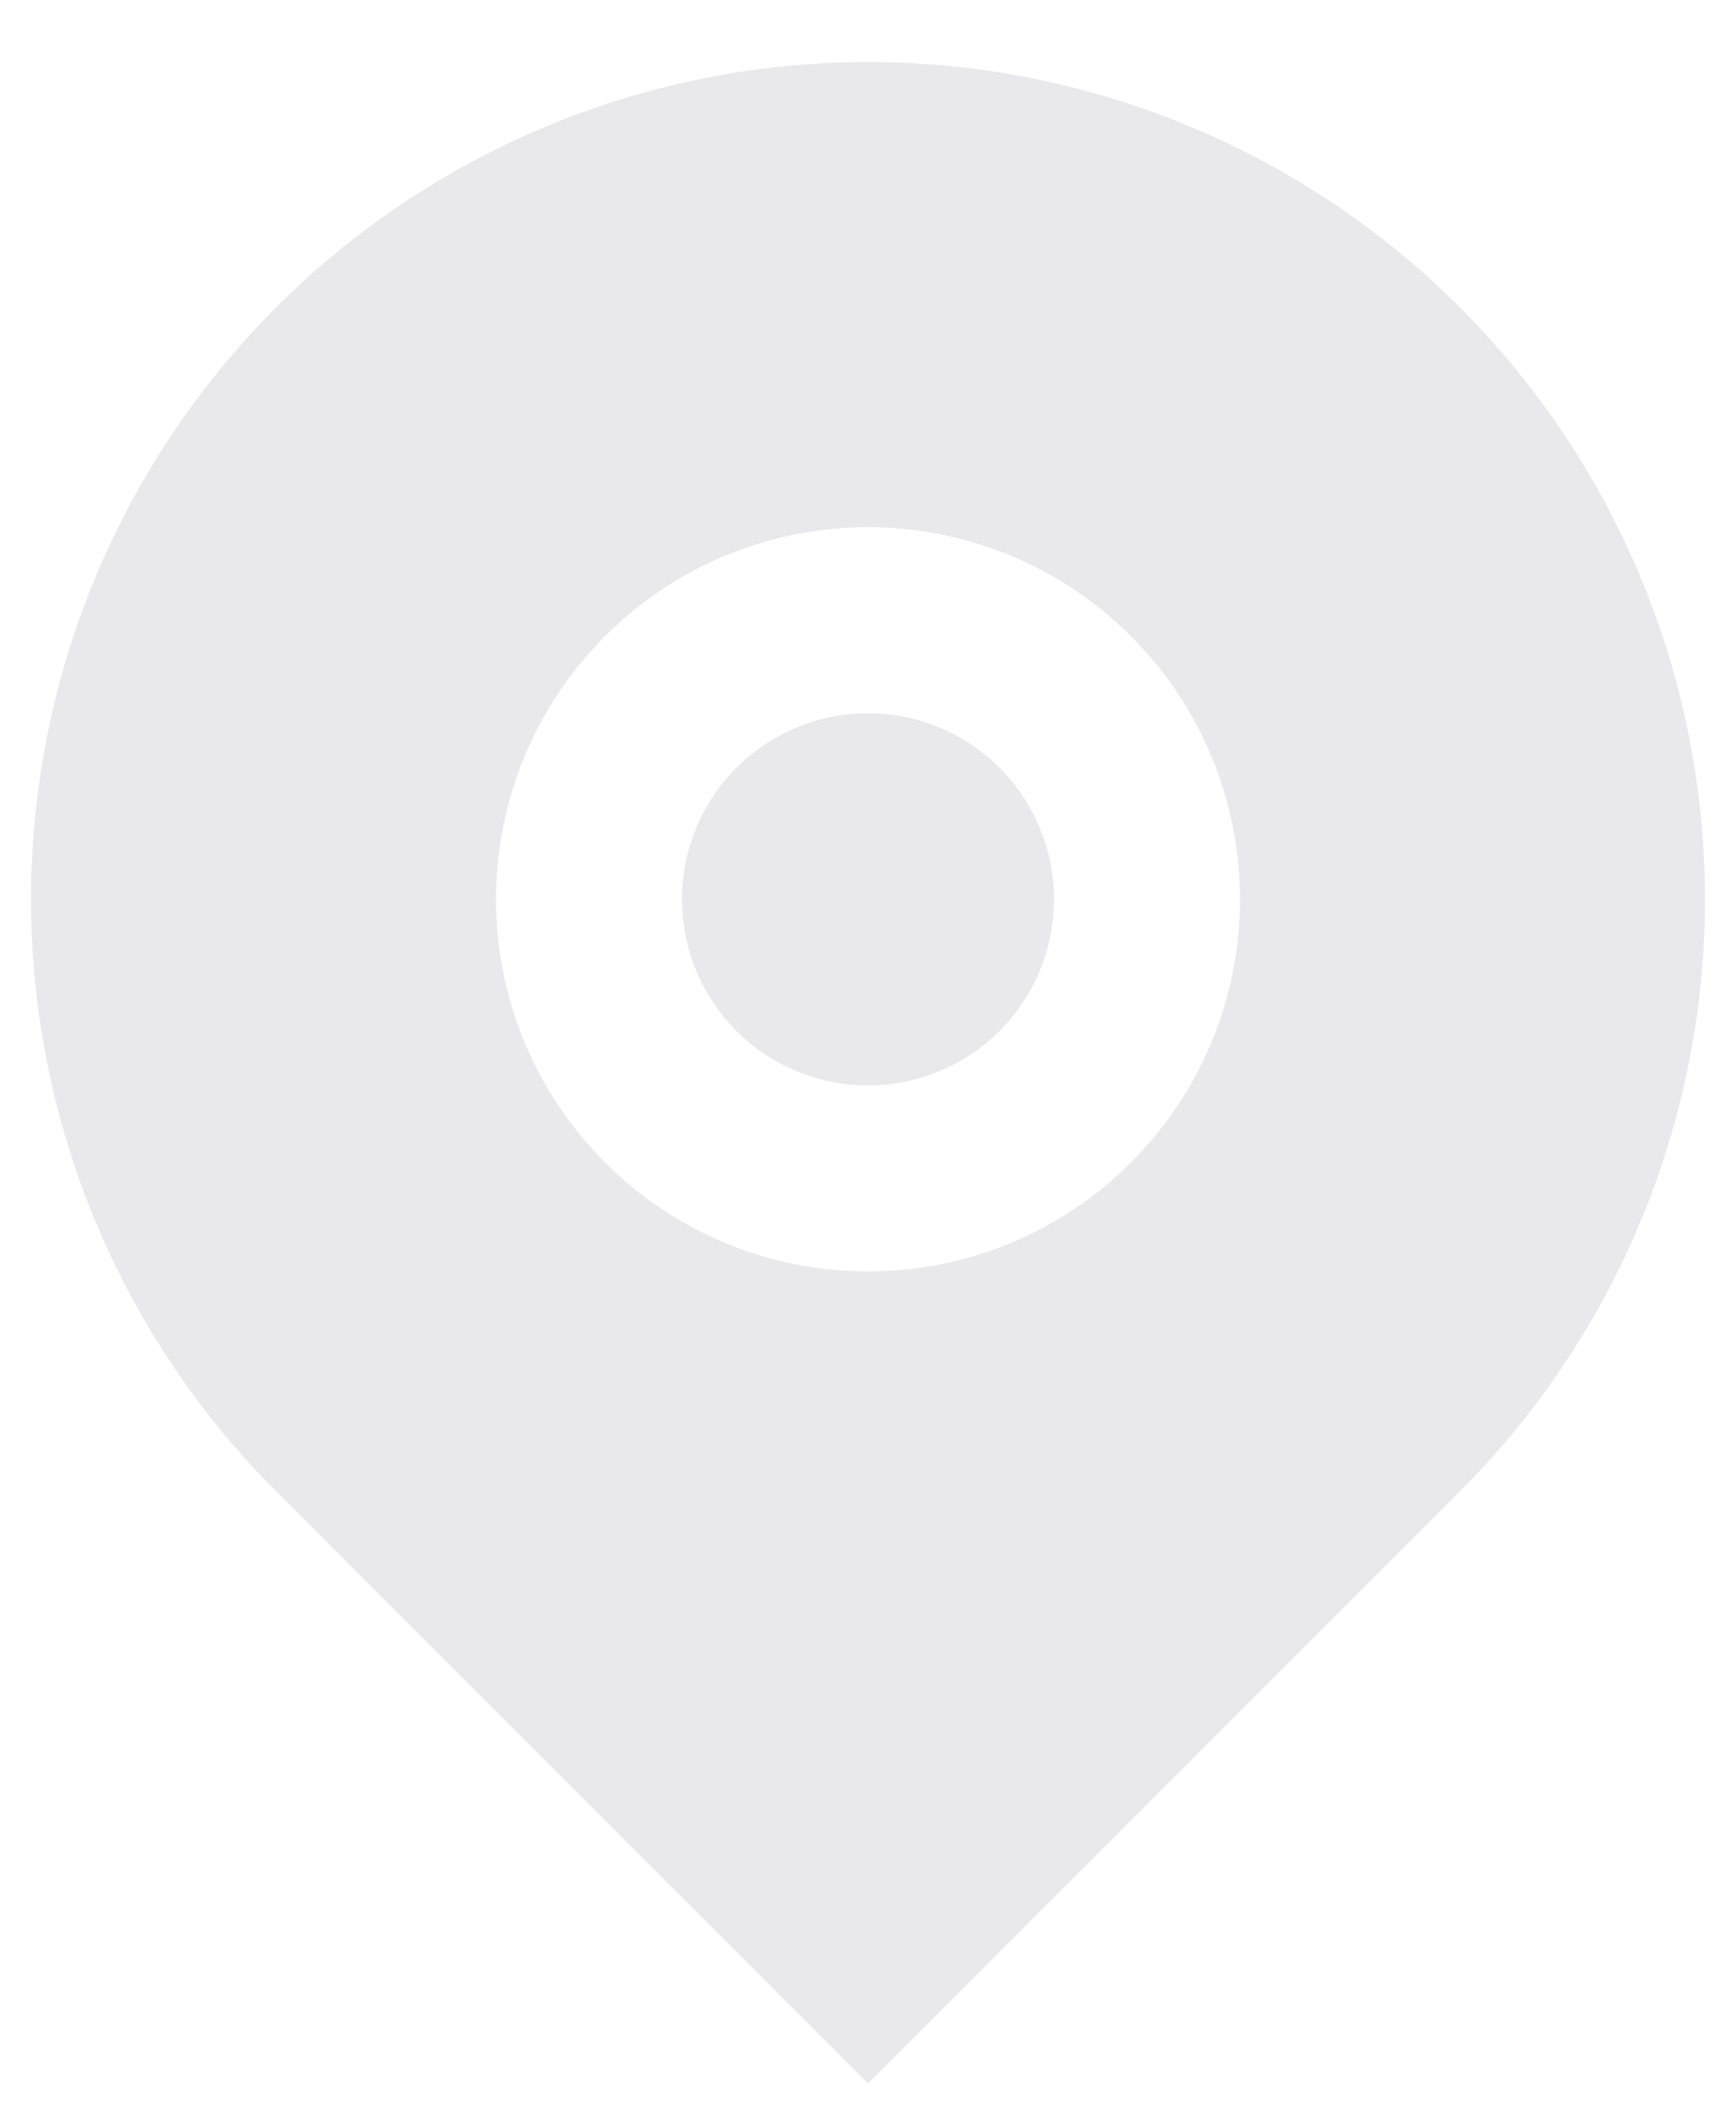 <svg width="14" height="17" viewBox="0 0 14 17" fill="none" xmlns="http://www.w3.org/2000/svg">
<path d="M11.773 12.023L7 16.796L2.227 12.023C1.283 11.079 0.64 9.876 0.38 8.567C0.119 7.258 0.253 5.9 0.764 4.667C1.275 3.434 2.14 2.379 3.25 1.638C4.36 0.896 5.665 0.5 7 0.5C8.335 0.5 9.64 0.896 10.75 1.638C11.86 2.379 12.725 3.434 13.236 4.667C13.747 5.9 13.881 7.258 13.62 8.567C13.36 9.876 12.717 11.079 11.773 12.023V12.023ZM7 10.25C7.796 10.25 8.559 9.934 9.121 9.371C9.684 8.809 10 8.046 10 7.25C10 6.454 9.684 5.691 9.121 5.129C8.559 4.566 7.796 4.25 7 4.25C6.204 4.25 5.441 4.566 4.879 5.129C4.316 5.691 4 6.454 4 7.25C4 8.046 4.316 8.809 4.879 9.371C5.441 9.934 6.204 10.25 7 10.25V10.25ZM7 8.75C6.602 8.75 6.221 8.592 5.939 8.311C5.658 8.029 5.5 7.648 5.5 7.25C5.5 6.852 5.658 6.471 5.939 6.189C6.221 5.908 6.602 5.75 7 5.75C7.398 5.75 7.779 5.908 8.061 6.189C8.342 6.471 8.5 6.852 8.5 7.25C8.5 7.648 8.342 8.029 8.061 8.311C7.779 8.592 7.398 8.75 7 8.75Z" fill="#E9E9EC"/>
</svg>
